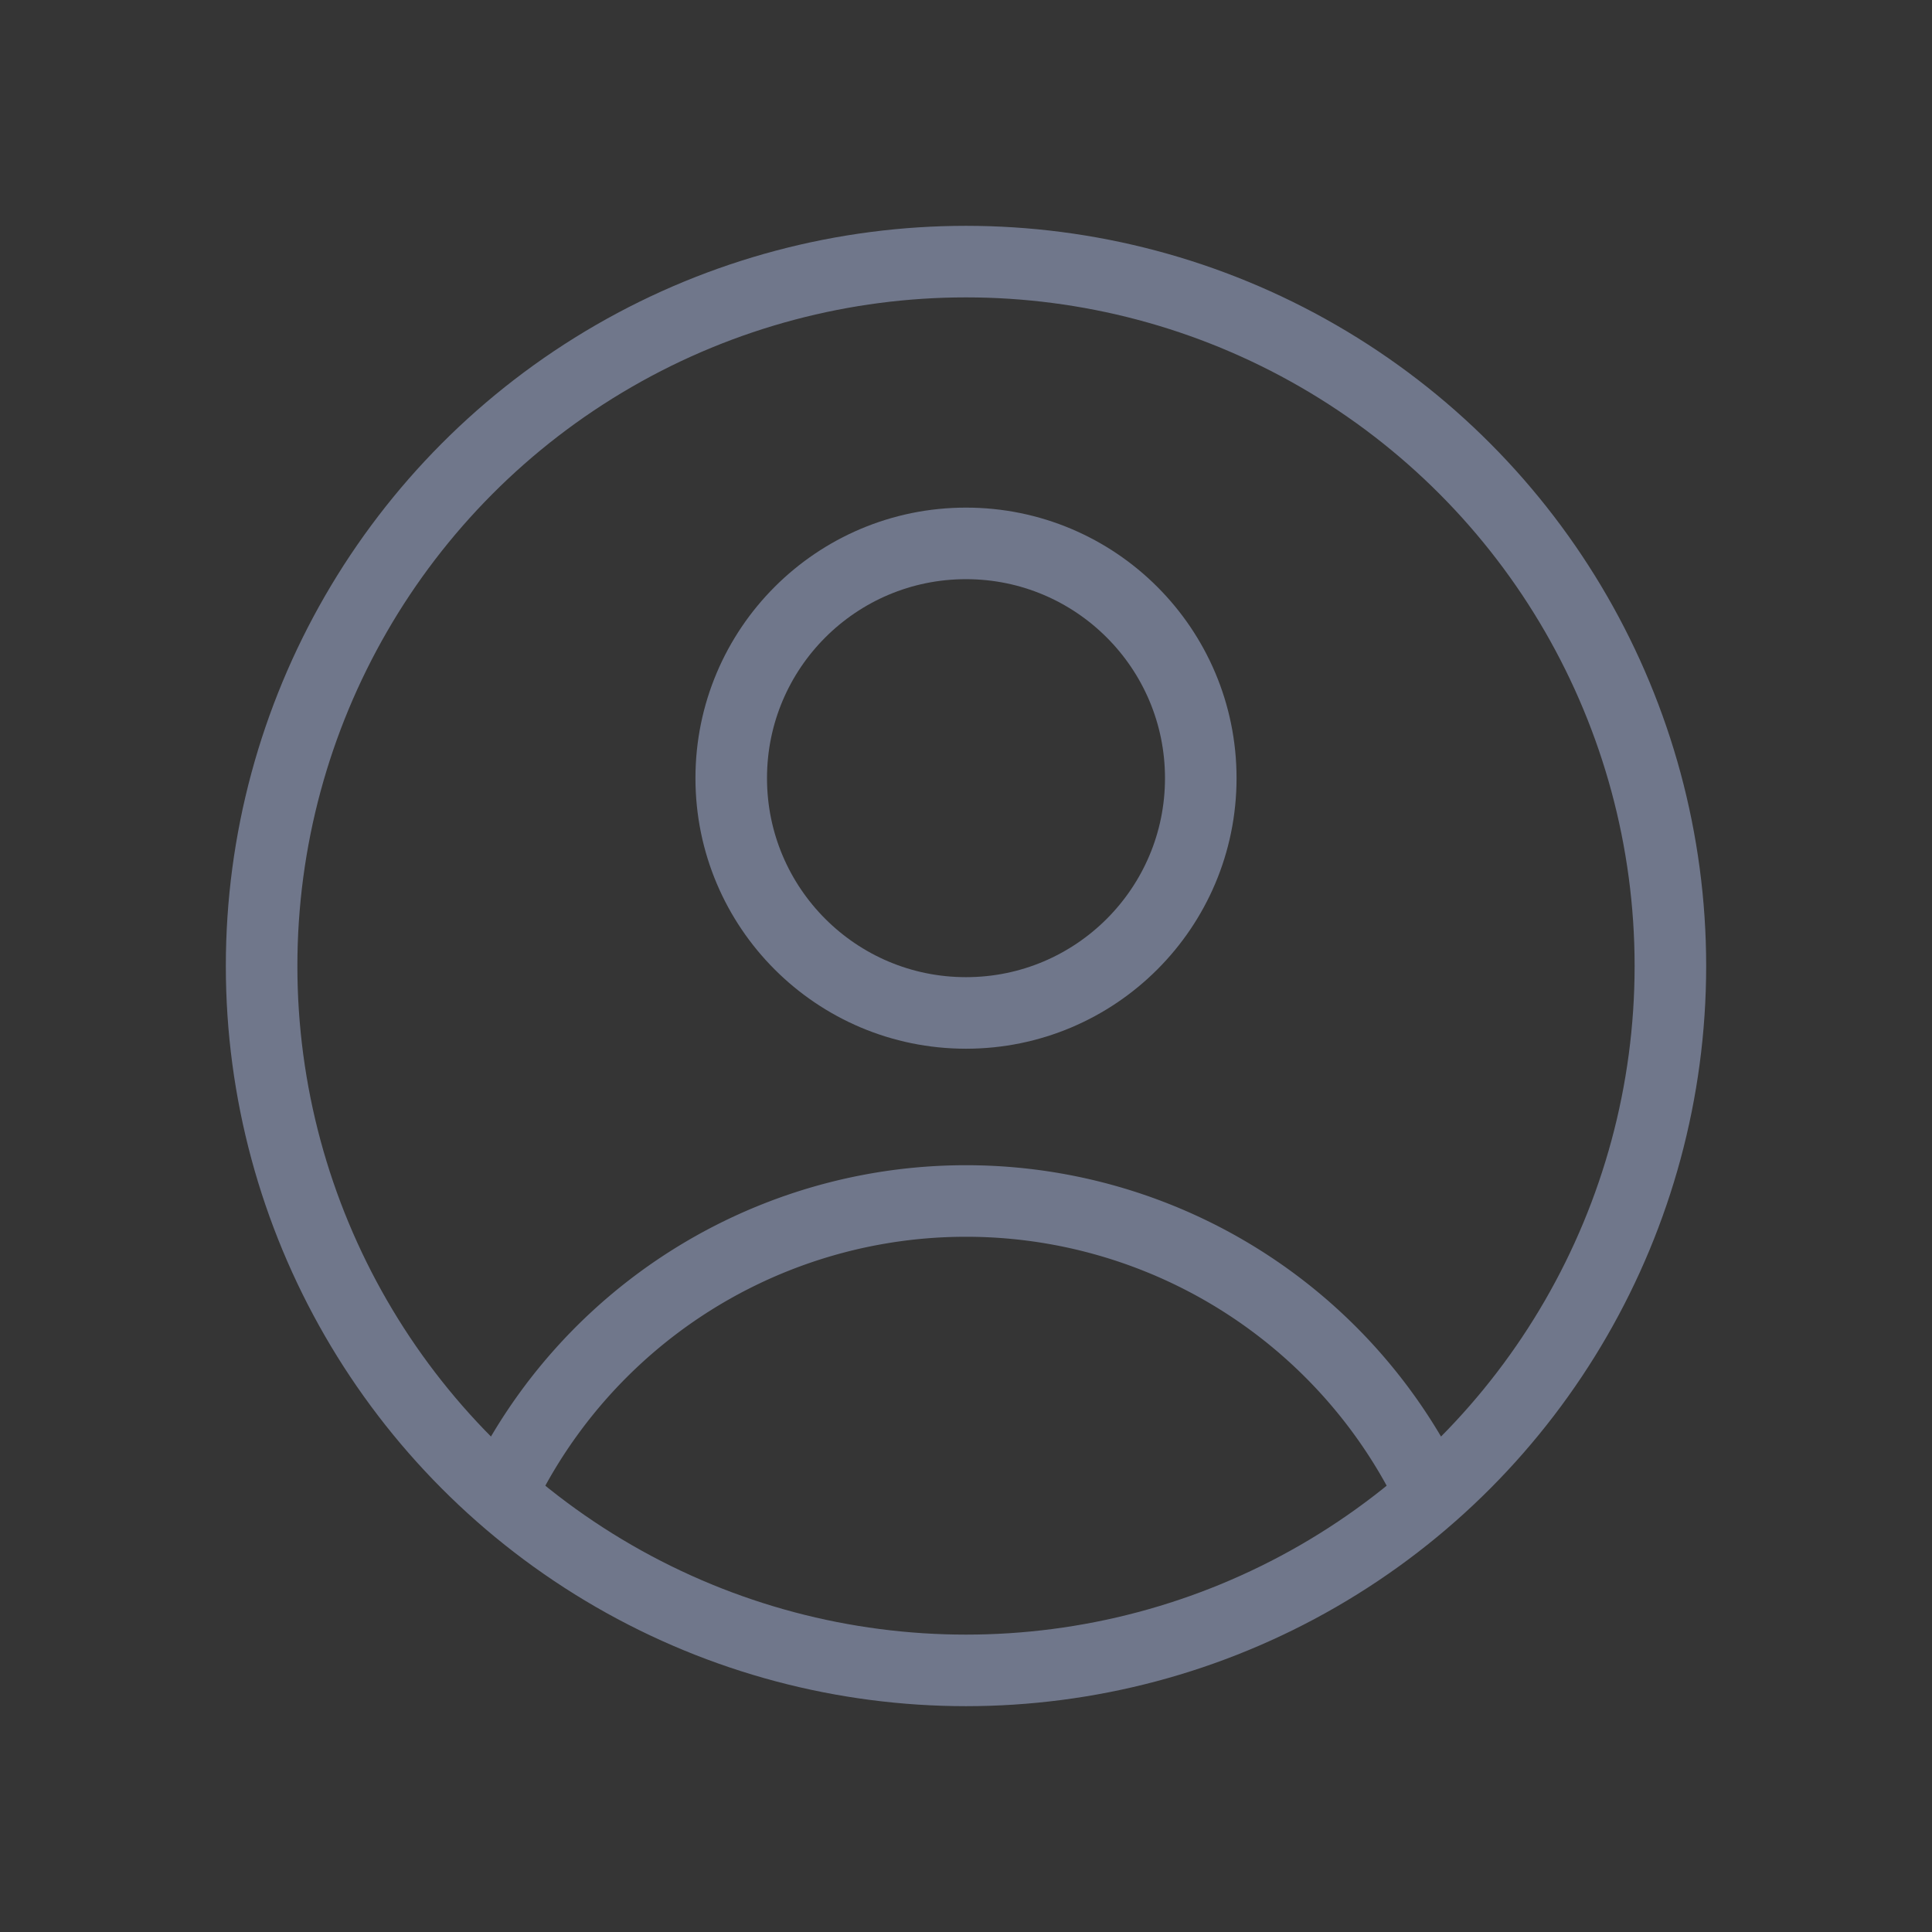 <svg xmlns="http://www.w3.org/2000/svg" width="27" height="27" viewBox="0 0 27 27">
    <rect x="0" y="0" width="27" height="27" fill="#333333" stroke="none"/>
    <g fill="none" fill-rule="evenodd">
        <path fill="#FFF" fill-opacity=".1" d="M0 0h27v27H0z" opacity=".1"/>
        <g stroke="#70778B" stroke-linecap="round" stroke-linejoin="round" transform="translate(3 3)">
            <circle cx="10.5" cy="7.875" r="3.281"/>
            <path d="M17 17.878a7.207 7.207 0 0 0-13 0"/>
            <circle cx="10.5" cy="10.5" r="9.844"/>
        </g>
    </g>
</svg>
